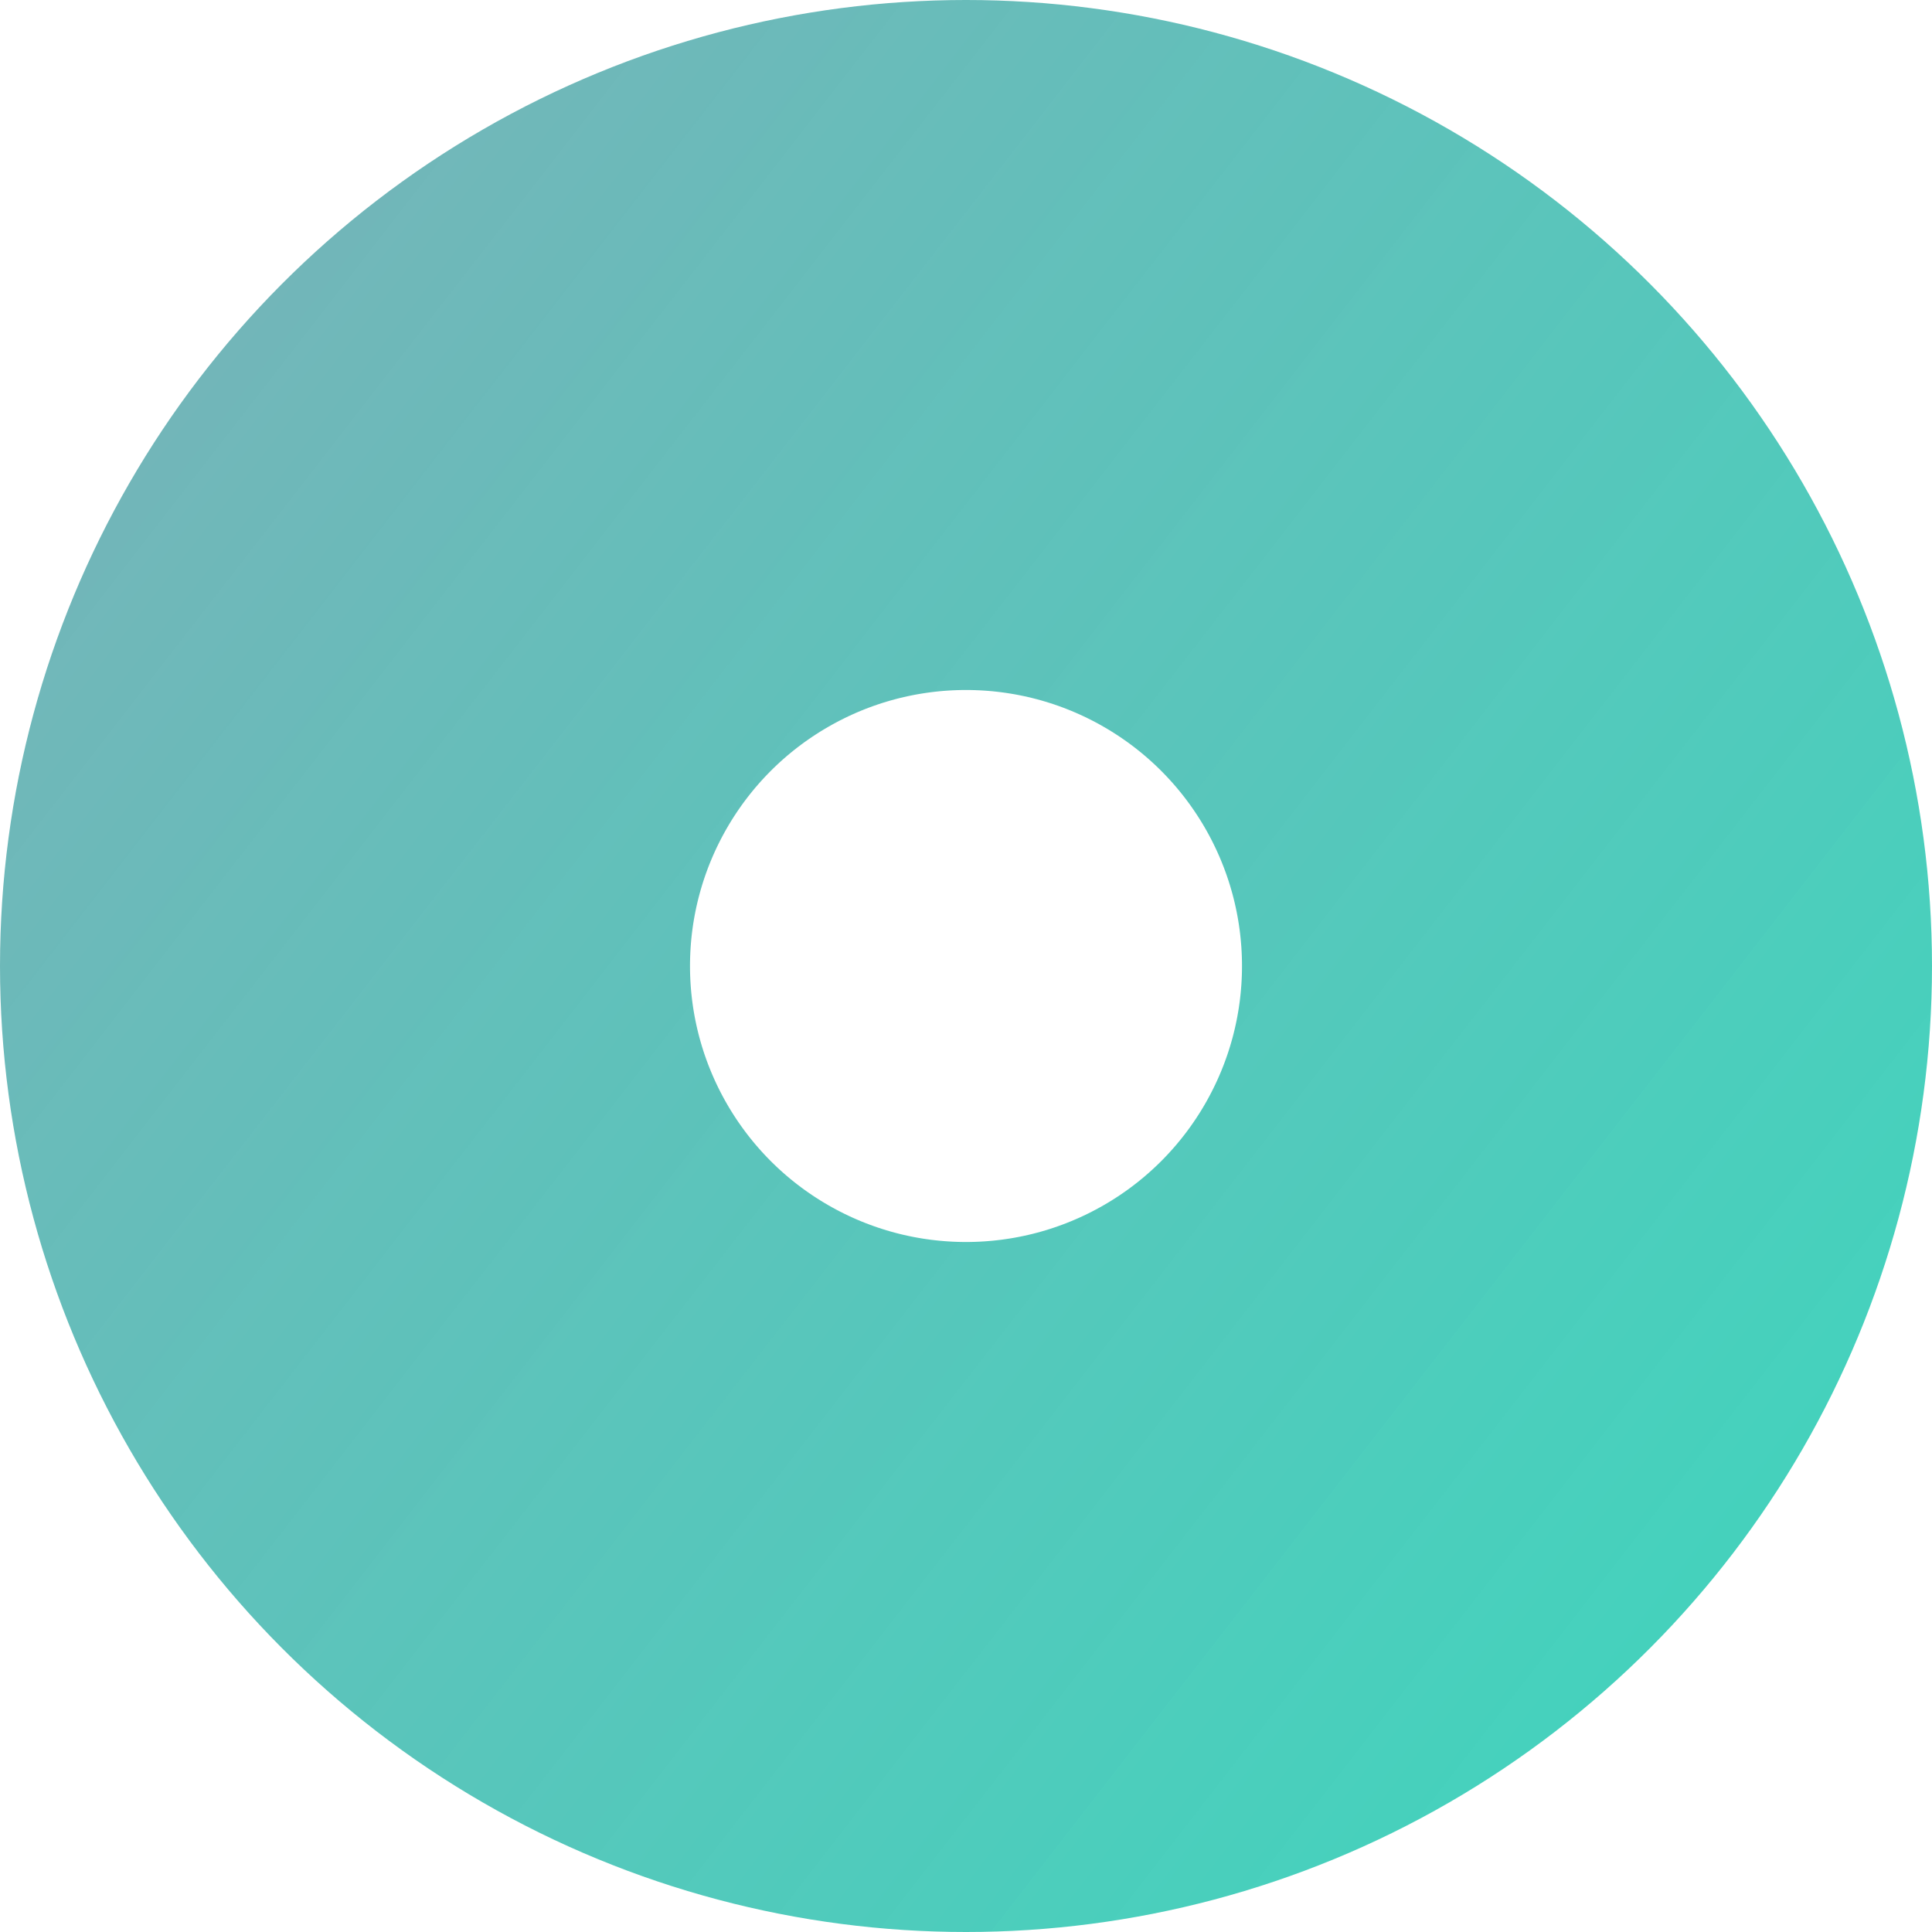 <svg width="14" height="14" viewBox="0 0 14 14" fill="none" xmlns="http://www.w3.org/2000/svg">
<circle cx="7" cy="7" r="4.5" stroke="url(#paint0_linear)" stroke-width="5"/>
<defs>
<linearGradient id="paint0_linear" x1="6.64" y1="-4.875" x2="23.673" y2="8.333" gradientUnits="userSpaceOnUse">
<stop stop-color="#74B5B9"/>
<stop offset="0.997" stop-color="#14D9B5" stop-opacity="0.87"/>
</linearGradient>
</defs>
</svg>
